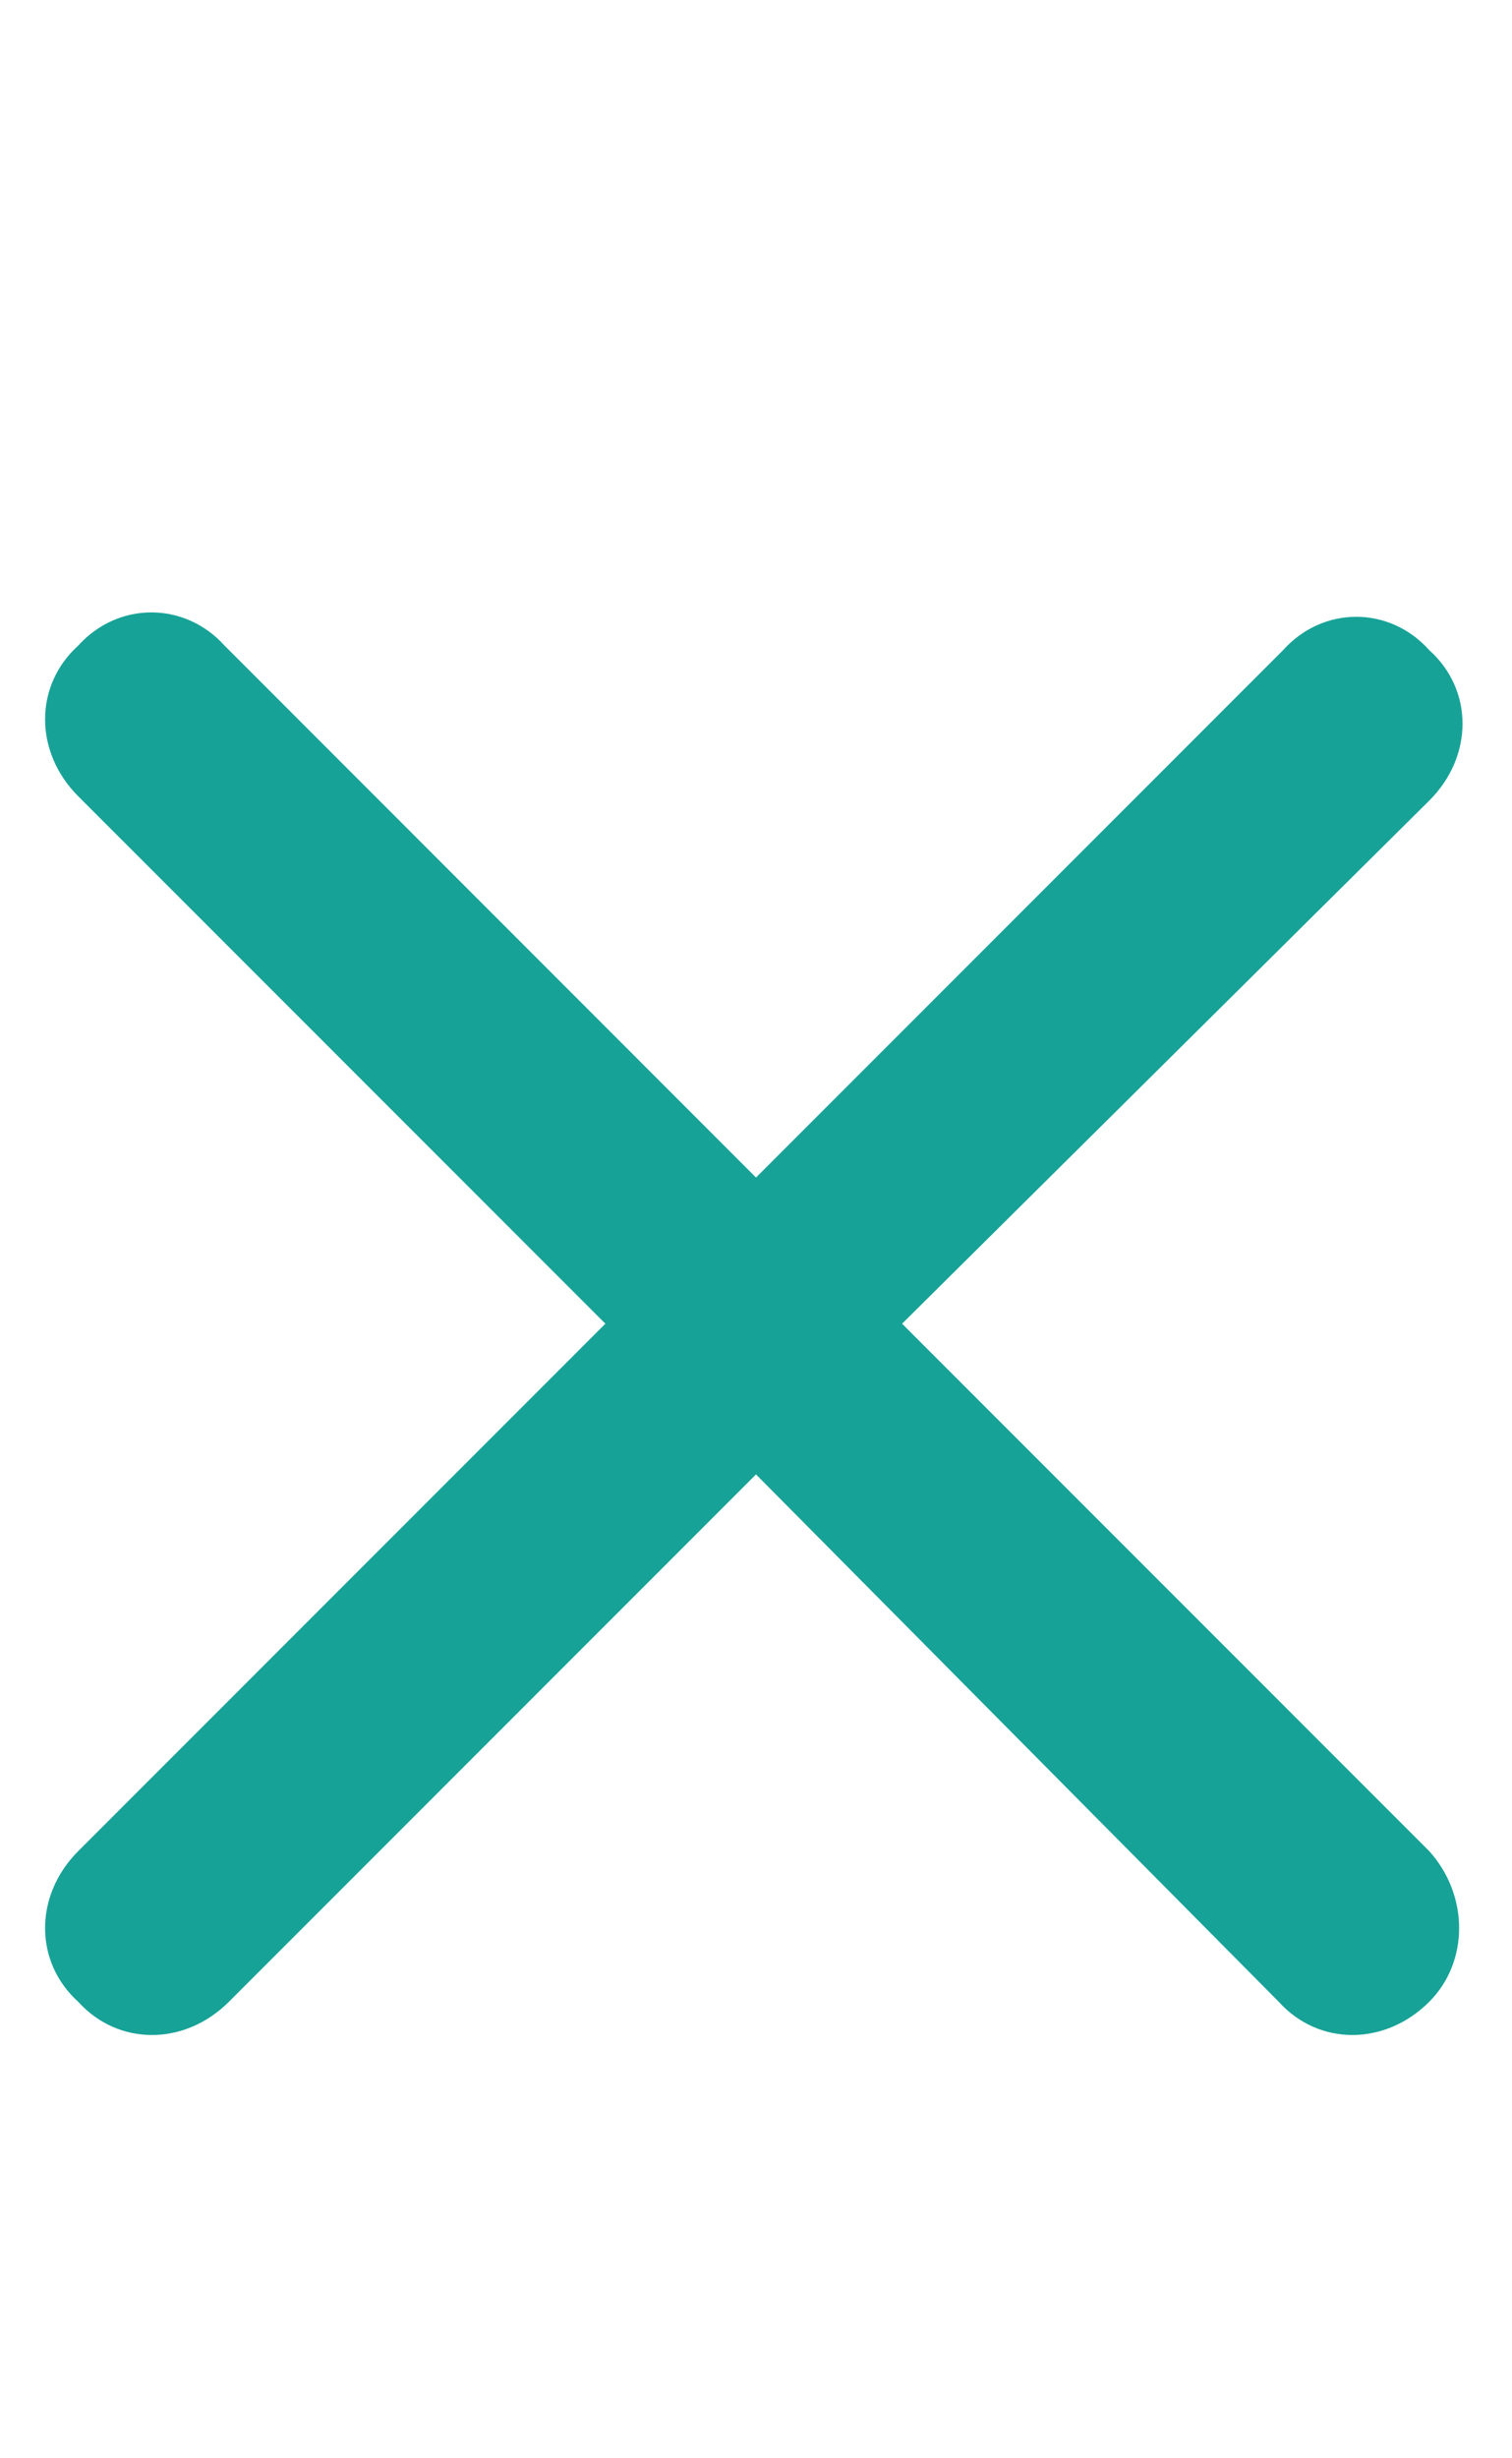 <svg width="8" height="13" viewBox="0 0 8 13" fill="none" xmlns="http://www.w3.org/2000/svg">
<path d="M7.562 9.789C7.773 10.023 7.773 10.375 7.562 10.586C7.328 10.82 6.977 10.82 6.766 10.586L4 7.797L1.211 10.586C0.977 10.82 0.625 10.82 0.414 10.586C0.18 10.375 0.18 10.023 0.414 9.789L3.203 7L0.414 4.211C0.18 3.977 0.18 3.625 0.414 3.414C0.625 3.18 0.977 3.18 1.188 3.414L4 6.227L6.789 3.438C7 3.203 7.352 3.203 7.562 3.438C7.797 3.648 7.797 4 7.562 4.234L4.773 7L7.562 9.789Z" fill="#17A297"/>
</svg>
